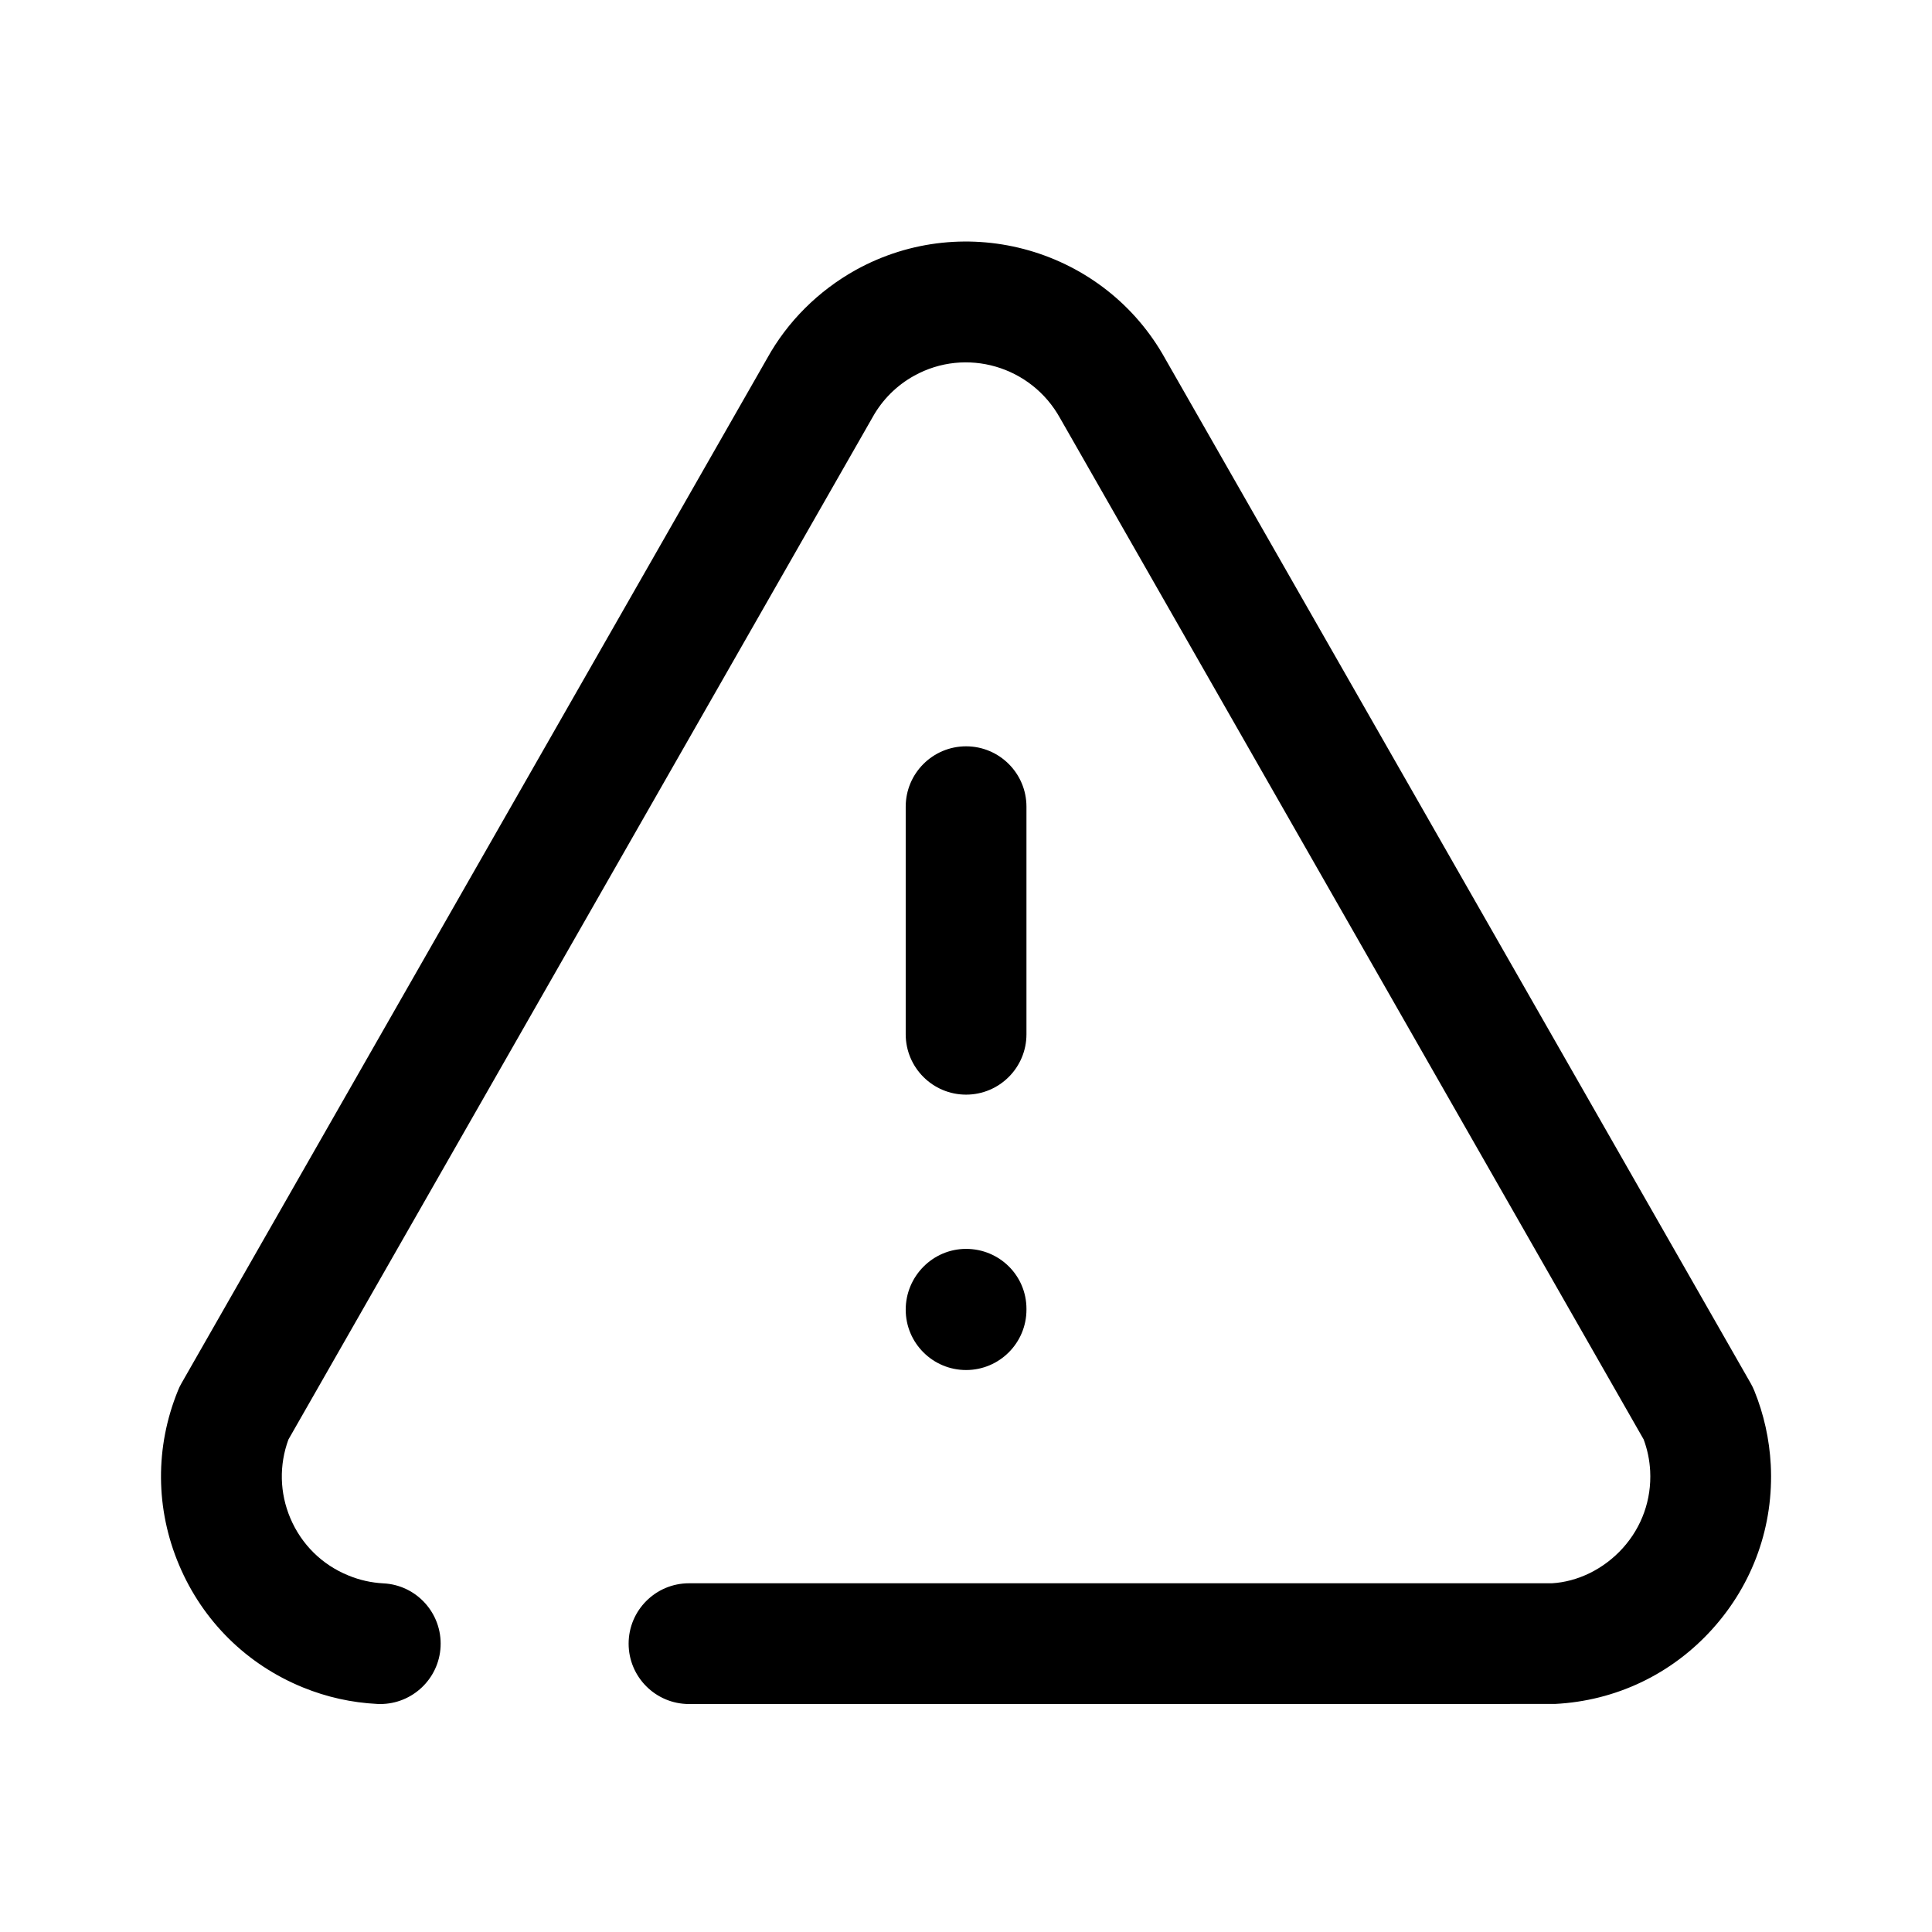 <svg xmlns="http://www.w3.org/2000/svg" xmlns:xlink="http://www.w3.org/1999/xlink" width="24" height="24" preserveAspectRatio="xMidYMid meet" viewBox="0 0 24 24"><path fill="currentColor" d="M8.63,0.354 C9.997,-0.402 11.722,0.094 12.477,1.46 L12.477,1.46 L19.749,14.186 C19.766,14.215 19.78,14.246 19.793,14.277 C19.912,14.57 19.98,14.879 19.997,15.195 C20.036,15.95 19.779,16.674 19.272,17.236 C18.766,17.798 18.071,18.129 17.316,18.167 L17.316,18.167 L6.559,18.168 C6.145,18.168 5.809,17.832 5.809,17.418 C5.809,17.004 6.145,16.668 6.559,16.668 L6.559,16.668 L17.278,16.668 C17.594,16.65 17.92,16.496 18.159,16.231 C18.397,15.967 18.517,15.628 18.499,15.273 C18.492,15.139 18.465,15.007 18.418,14.881 L18.418,14.881 L11.169,2.195 C10.81,1.546 9.999,1.312 9.357,1.667 C9.138,1.788 8.959,1.967 8.838,2.186 L8.838,2.186 L1.583,14.882 C1.466,15.2 1.474,15.545 1.606,15.858 C1.744,16.185 2.001,16.439 2.33,16.572 C2.469,16.629 2.613,16.661 2.762,16.669 C3.175,16.689 3.494,17.042 3.473,17.456 C3.453,17.856 3.121,18.168 2.724,18.168 C2.711,18.168 2.699,18.168 2.686,18.167 C2.368,18.151 2.058,18.082 1.764,17.962 C1.066,17.678 0.519,17.138 0.225,16.442 C-0.07,15.746 -0.075,14.976 0.21,14.276 C0.222,14.245 0.236,14.215 0.253,14.186 L0.253,14.186 L7.53,1.451 C7.782,0.995 8.165,0.613 8.63,0.354 Z M10.001,12.514 C10.415,12.514 10.751,12.845 10.751,13.259 L10.751,13.259 L10.751,13.269 C10.751,13.683 10.415,14.019 10.001,14.019 C9.587,14.019 9.251,13.683 9.251,13.269 C9.251,12.855 9.587,12.514 10.001,12.514 Z M10.001,6.271 C10.415,6.271 10.751,6.607 10.751,7.021 L10.751,7.021 L10.751,9.848 C10.751,10.262 10.415,10.598 10.001,10.598 C9.587,10.598 9.251,10.262 9.251,9.848 L9.251,9.848 L9.251,7.021 C9.251,6.607 9.587,6.271 10.001,6.271 Z" transform="translate(2 3)"/></svg>